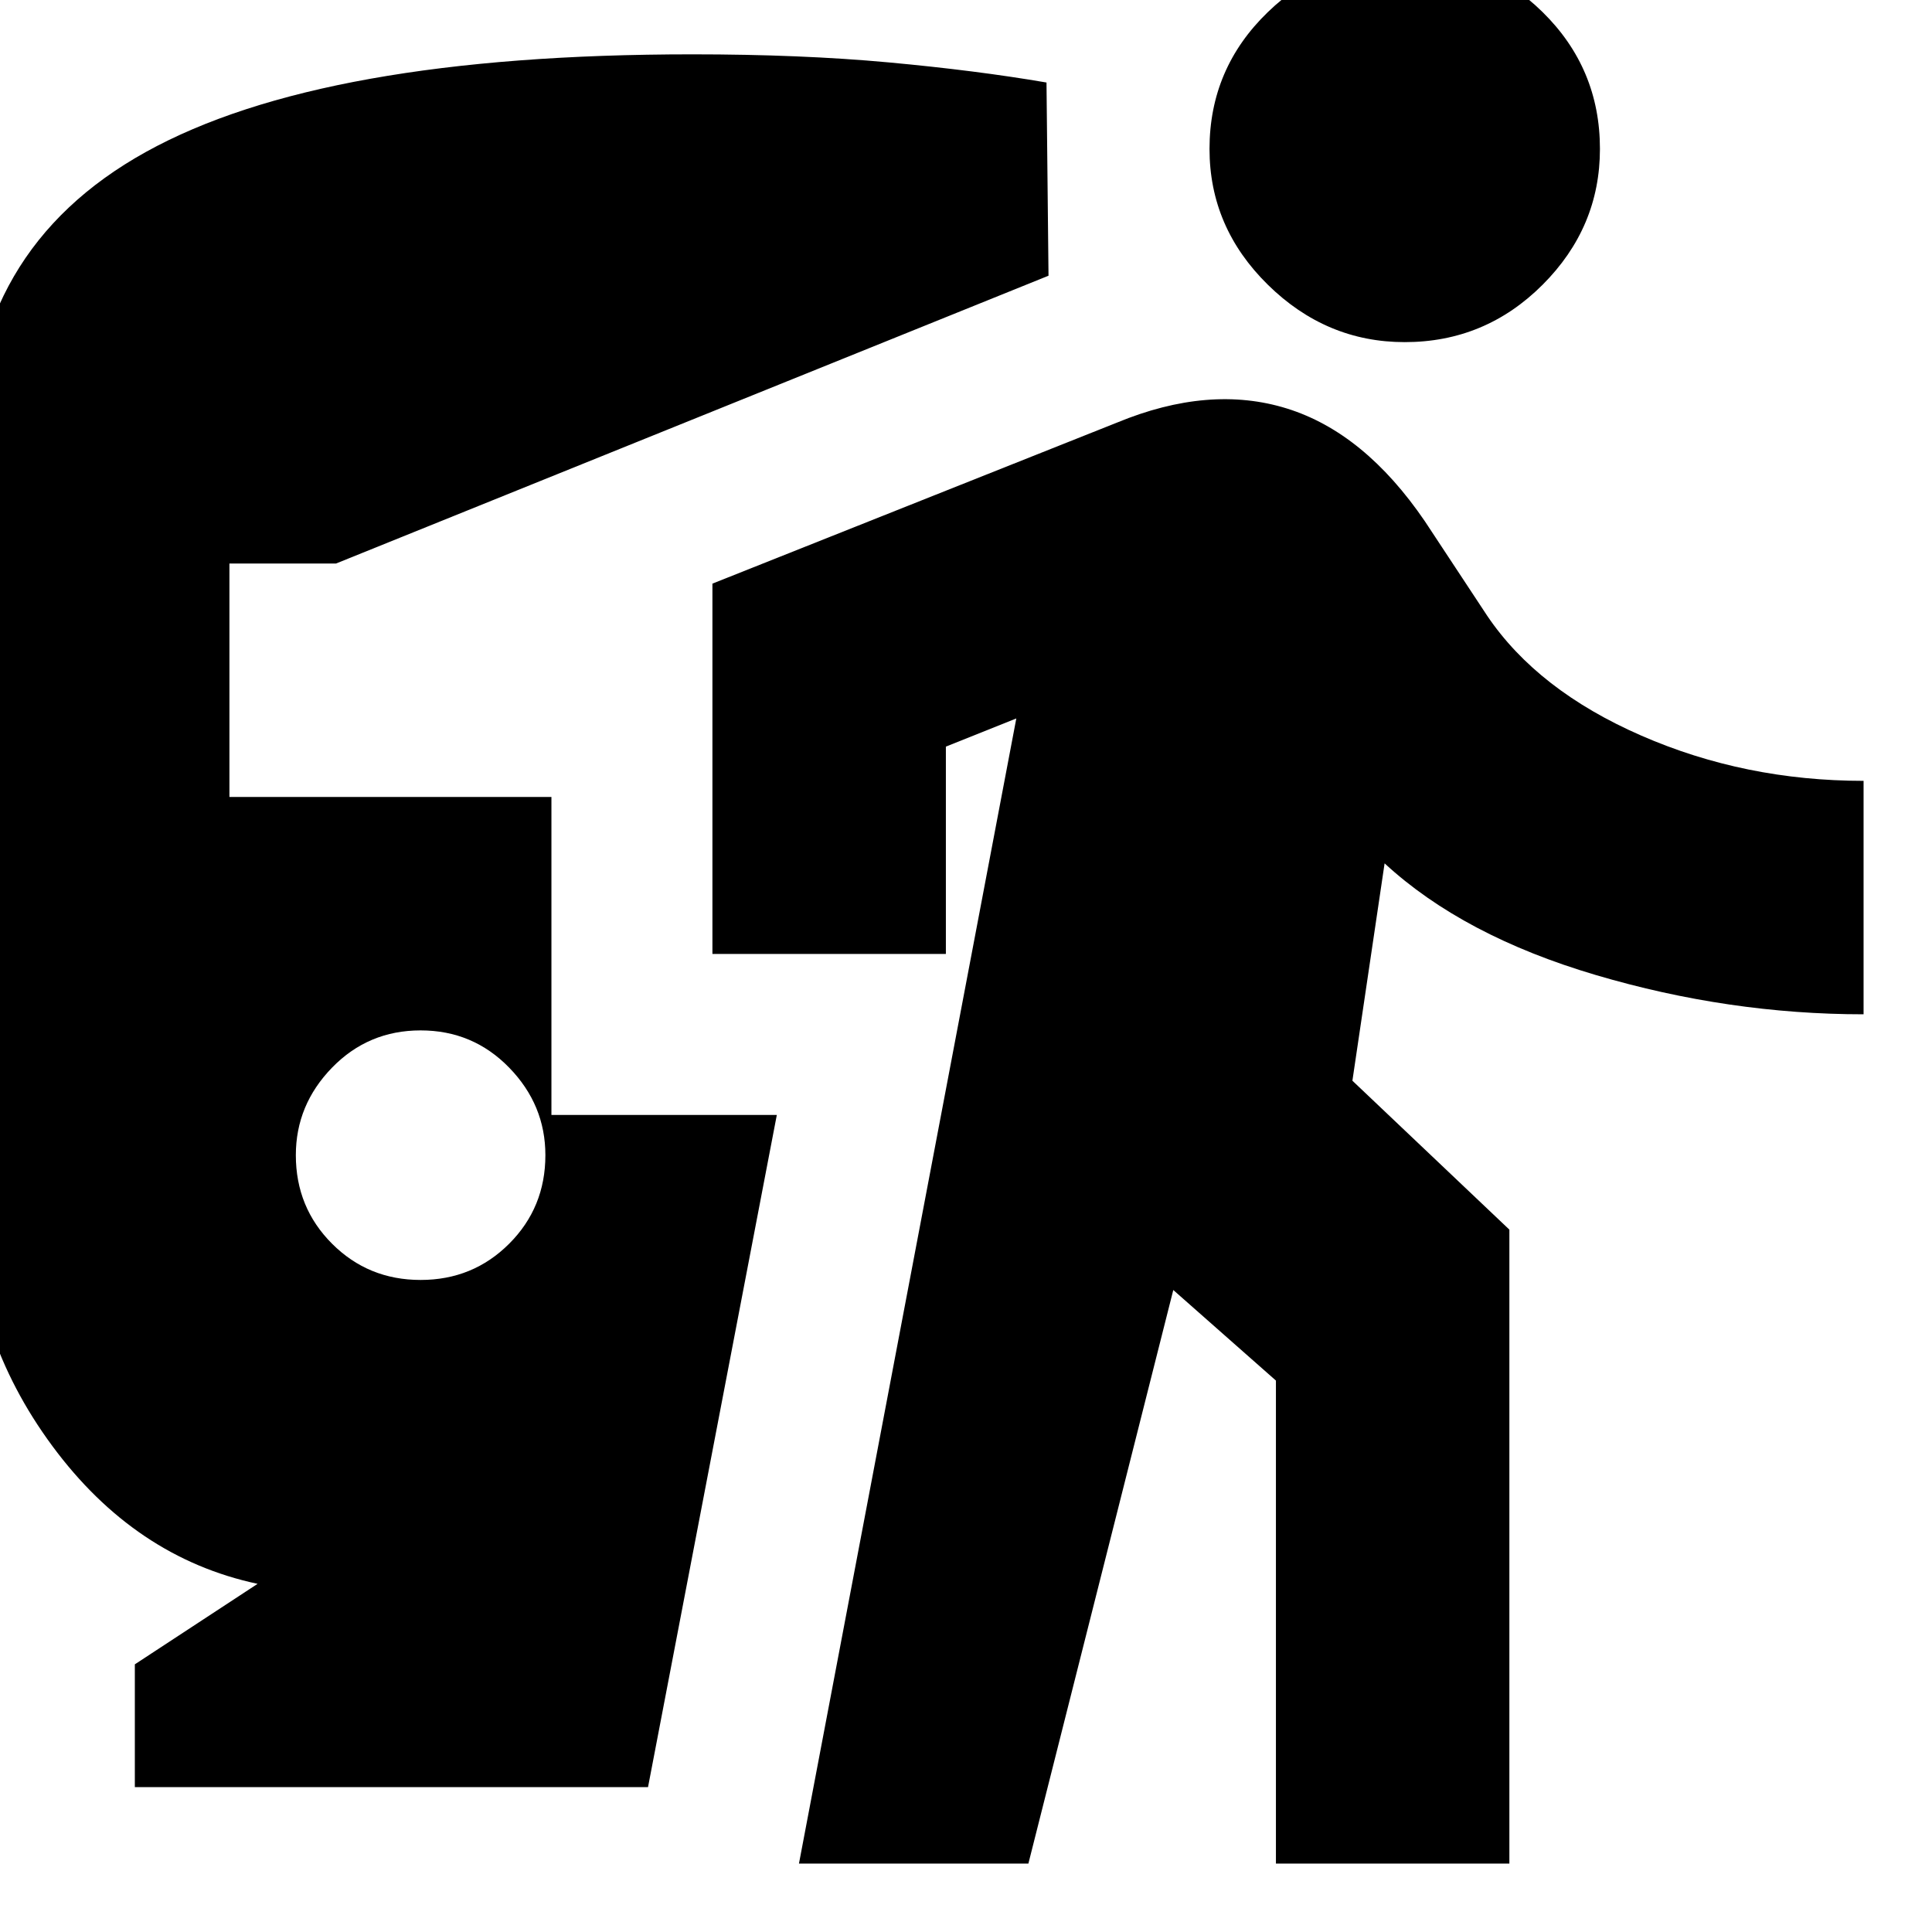 <svg xmlns="http://www.w3.org/2000/svg" height="24" viewBox="0 -960 960 960" width="24"><path d="M209-324q26 0 44-18t18-44q0-25-18-43.5T209-448q-26 0-44 18.5T147-386q0 26 18 44t44 18ZM67-72v-61l61-40q-61-13-102-68.5T-15-365v-369q0-102 87.5-150.5T344-933q54 0 97.5 4t78.5 10l1 96-354 143h-53v116h160v158h112L322-72H67Zm330 38 108-569-35 14v103H354v-184l201-80q46-19 84.5-7t68.5 56l31 47q25 37 76.5 59.5T926-572v116q-67 0-133-19.5T688-531l-16 108 78 74v315H634v-240l-51-45-72 285H397Zm301-756q-39 0-68-28.5T601-886q0-40 29-68t68-28q40 0 68.5 28t28.5 68q0 39-28.5 67.5T698-790Z"/></svg>